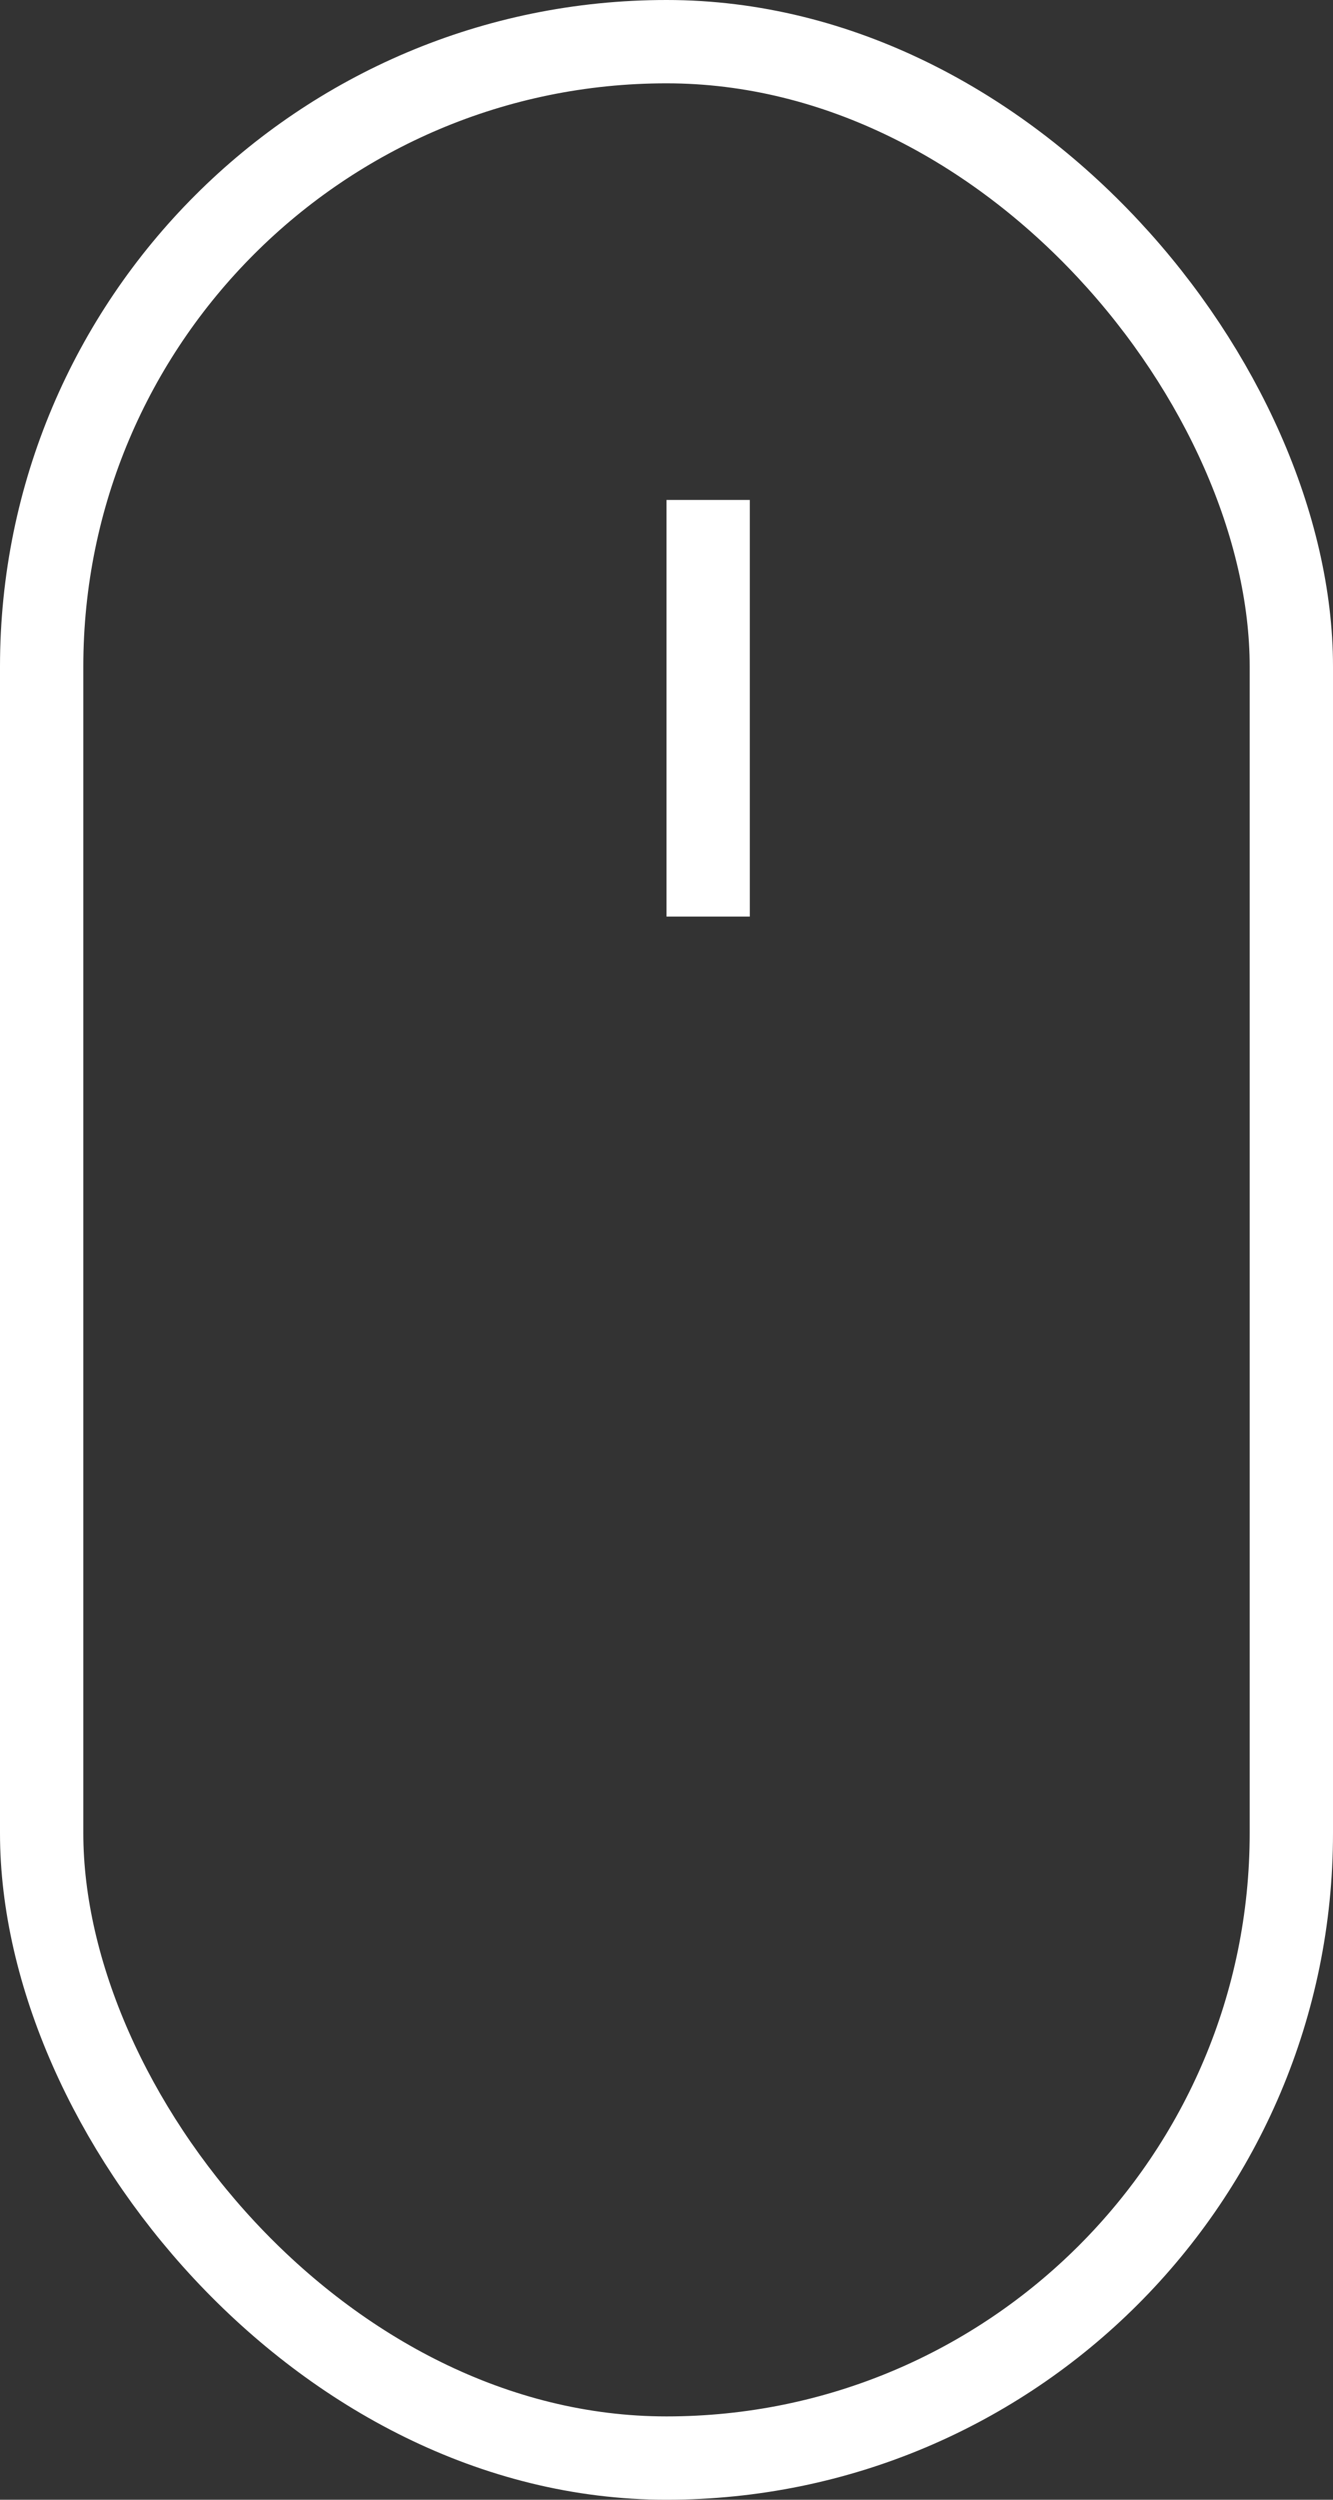 <svg width="16" height="30" viewBox="0 0 16 30" fill="none" xmlns="http://www.w3.org/2000/svg">
<rect x="0" y="0" width="16" height="30" fill="#333333" stroke="none"/>
<rect x="0.5" y="0.5" width="15" height="29" rx="7.5" stroke="white"/>
<line x1="8.5" y1="6" x2="8.5" y2="11" stroke="white"/>
</svg>
